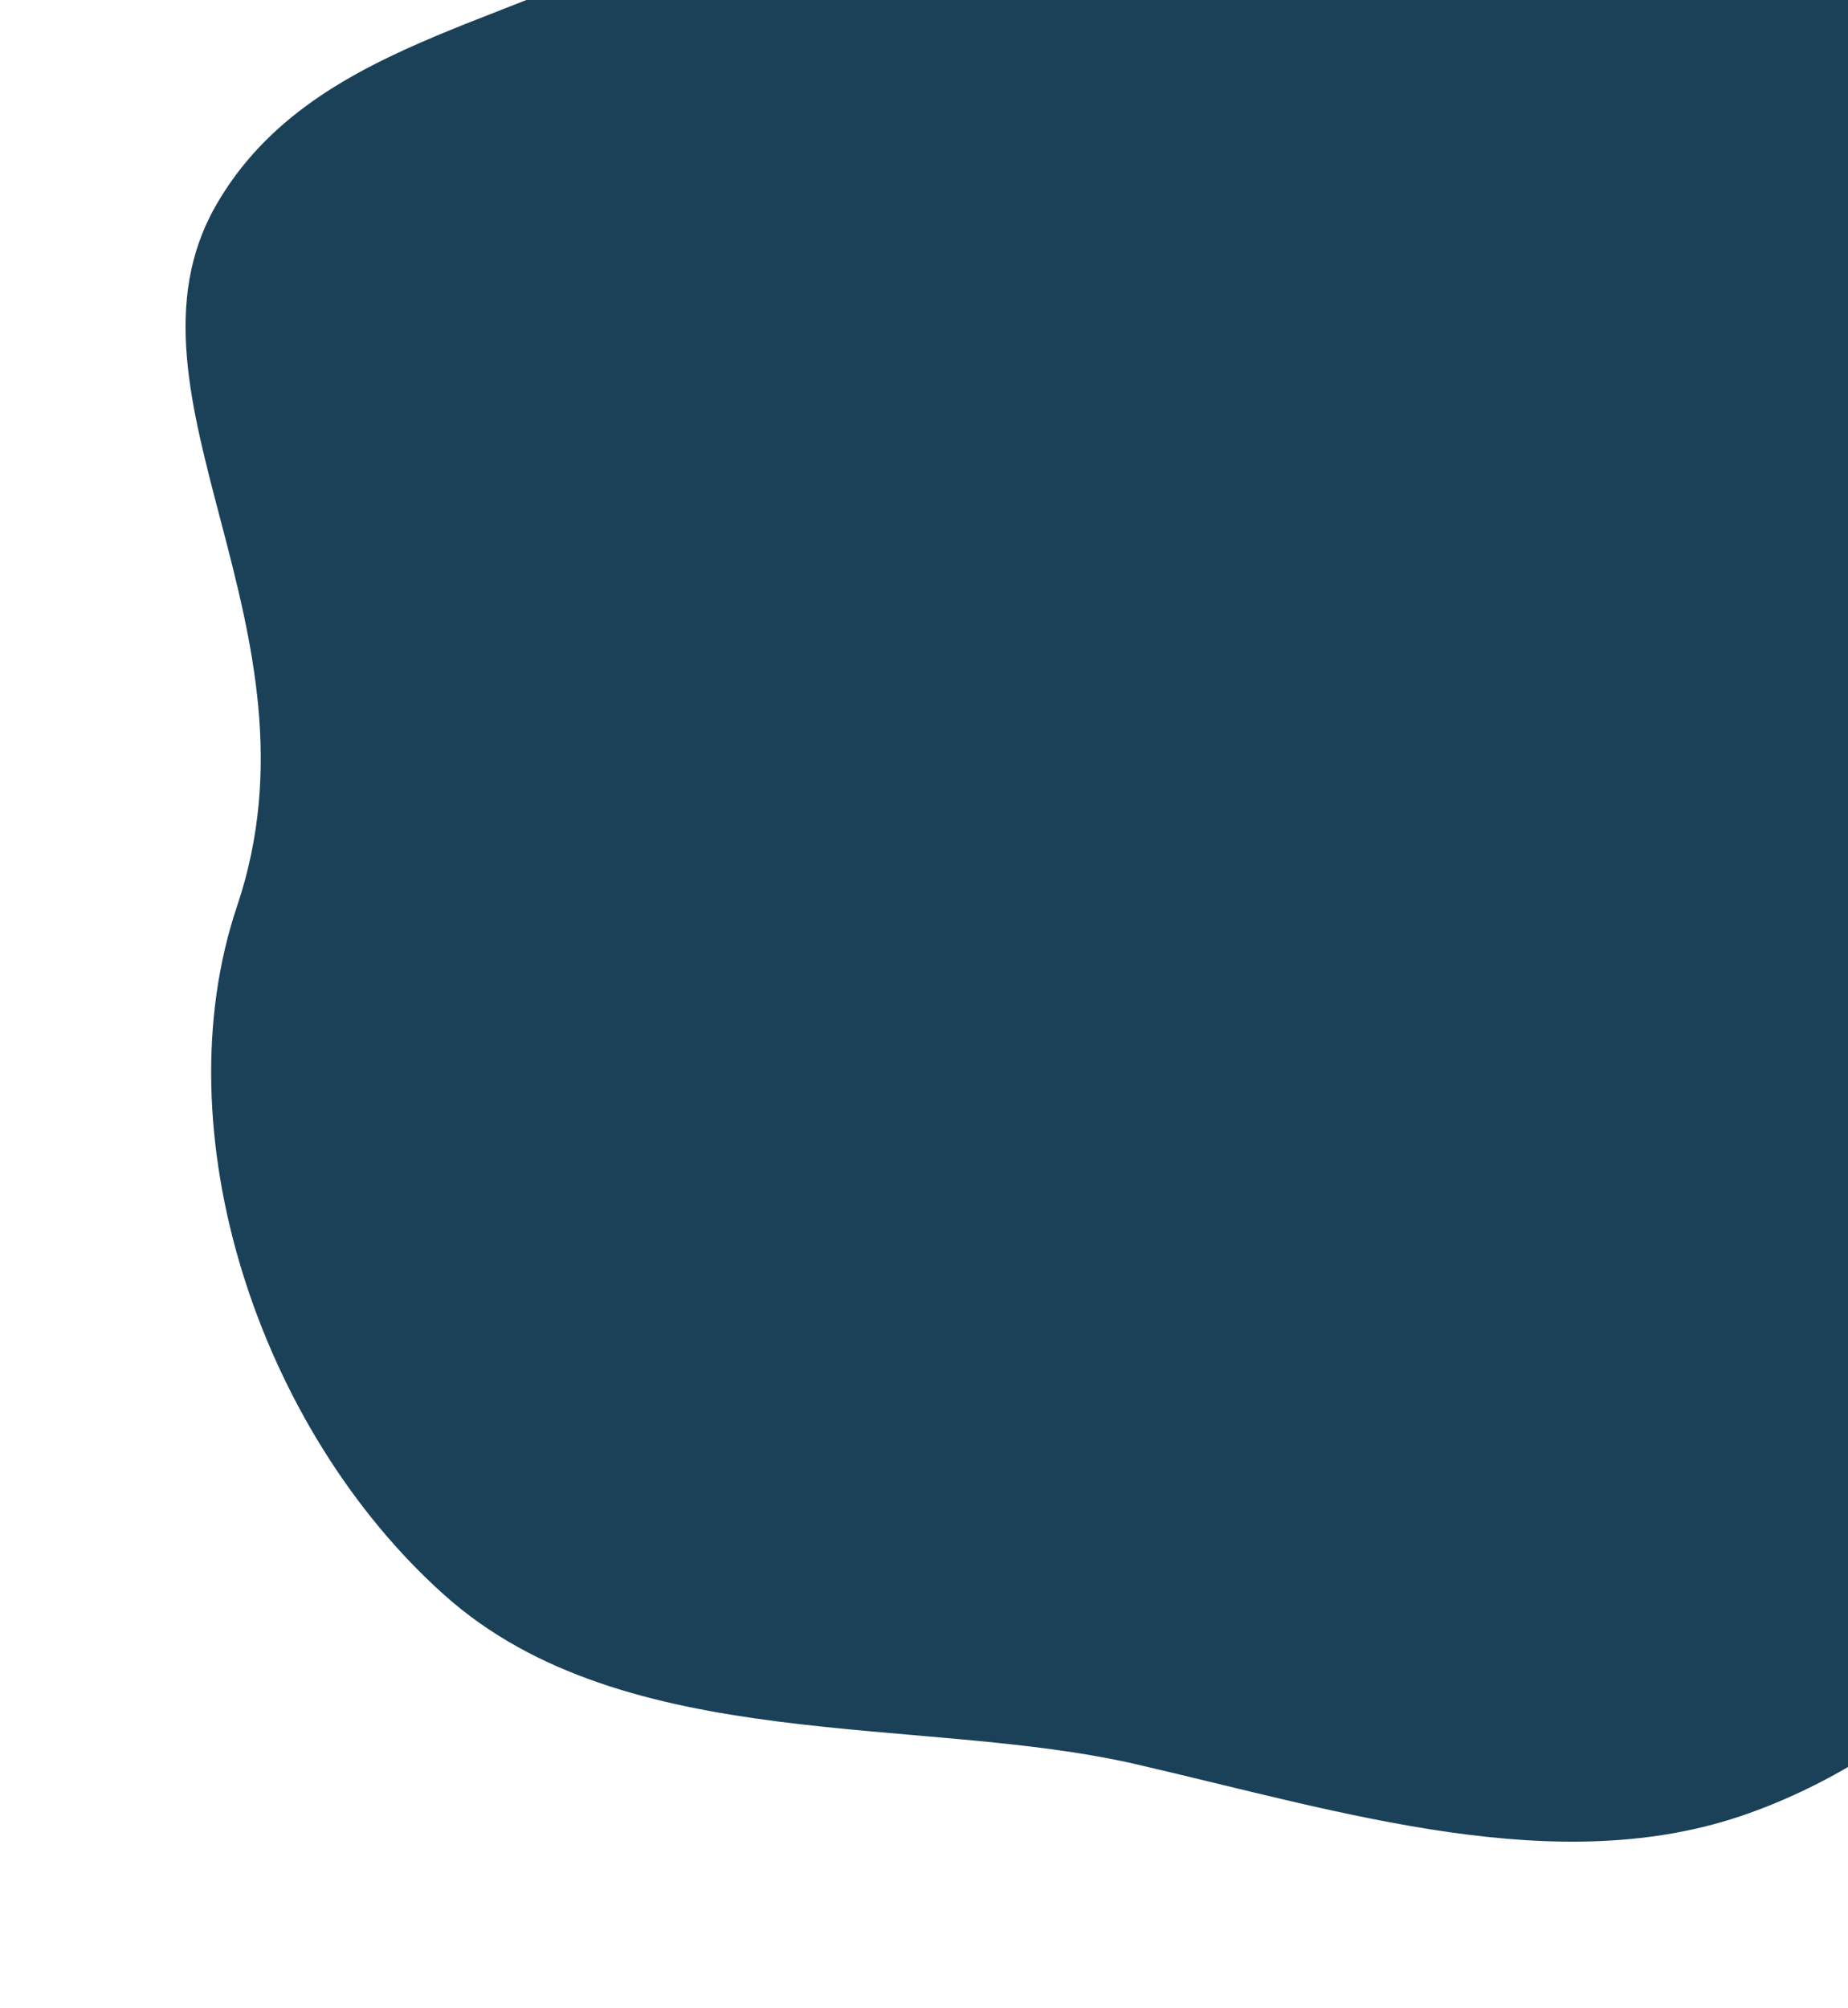 <svg width="800" height="869" viewBox="0 0 800 869" fill="none" xmlns="http://www.w3.org/2000/svg">
<g filter="url(#filter0_ddd_127_729)">
<path fill-rule="evenodd" clip-rule="evenodd" d="M975.171 -1.343C1015.88 97.712 978.407 198.437 971.698 299.816C965.695 390.525 975.326 485.287 937.876 562.194C898.323 643.419 837.781 713.409 756.104 742.555C674.827 771.559 582.025 741.874 492.334 721.183C398.649 699.572 271.24 717.593 194 648.5C114.194 577.112 72.5 449.5 105 353C145.92 231.5 49.458 130.672 95.666 50.137C138.21 -24.011 235.824 -27.26 303.394 -74.646C364.795 -117.707 403.361 -189.297 473.991 -215.18C560.731 -246.967 657.186 -278.296 750.484 -238.489C847.294 -197.183 932.633 -104.857 975.171 -1.343Z" fill="#1B4159"/>
<path fill-rule="evenodd" clip-rule="evenodd" d="M975.171 -1.343C1015.88 97.712 978.407 198.437 971.698 299.816C965.695 390.525 975.326 485.287 937.876 562.194C898.323 643.419 837.781 713.409 756.104 742.555C674.827 771.559 582.025 741.874 492.334 721.183C398.649 699.572 271.24 717.593 194 648.5C114.194 577.112 72.5 449.5 105 353C145.92 231.5 49.458 130.672 95.666 50.137C138.21 -24.011 235.824 -27.26 303.394 -74.646C364.795 -117.707 403.361 -189.297 473.991 -215.18C560.731 -246.967 657.186 -278.296 750.484 -238.489C847.294 -197.183 932.633 -104.857 975.171 -1.343Z" stroke="#1B4159" stroke-width="5"/>
</g>
<defs>
<filter id="filter0_ddd_127_729" x="0.32" y="-308.701" width="1076.04" height="1176.84" filterUnits="userSpaceOnUse" color-interpolation-filters="sRGB">
<feFlood flood-opacity="0" result="BackgroundImageFix"/>
<feColorMatrix in="SourceAlpha" type="matrix" values="0 0 0 0 0 0 0 0 0 0 0 0 0 0 0 0 0 0 127 0" result="hardAlpha"/>
<feOffset dy="2.062"/>
<feGaussianBlur stdDeviation="2.66"/>
<feColorMatrix type="matrix" values="0 0 0 0 0 0 0 0 0 0 0 0 0 0 0 0 0 0 0.186 0"/>
<feBlend mode="normal" in2="BackgroundImageFix" result="effect1_dropShadow_127_729"/>
<feColorMatrix in="SourceAlpha" type="matrix" values="0 0 0 0 0 0 0 0 0 0 0 0 0 0 0 0 0 0 127 0" result="hardAlpha"/>
<feOffset dy="6.924"/>
<feGaussianBlur stdDeviation="8.935"/>
<feColorMatrix type="matrix" values="0 0 0 0 0 0 0 0 0 0 0 0 0 0 0 0 0 0 0.274 0"/>
<feBlend mode="normal" in2="effect1_dropShadow_127_729" result="effect2_dropShadow_127_729"/>
<feColorMatrix in="SourceAlpha" type="matrix" values="0 0 0 0 0 0 0 0 0 0 0 0 0 0 0 0 0 0 127 0" result="hardAlpha"/>
<feOffset dy="31"/>
<feGaussianBlur stdDeviation="40"/>
<feColorMatrix type="matrix" values="0 0 0 0 0 0 0 0 0 0 0 0 0 0 0 0 0 0 0.46 0"/>
<feBlend mode="normal" in2="effect2_dropShadow_127_729" result="effect3_dropShadow_127_729"/>
<feBlend mode="normal" in="SourceGraphic" in2="effect3_dropShadow_127_729" result="shape"/>
</filter>
</defs>
</svg>
